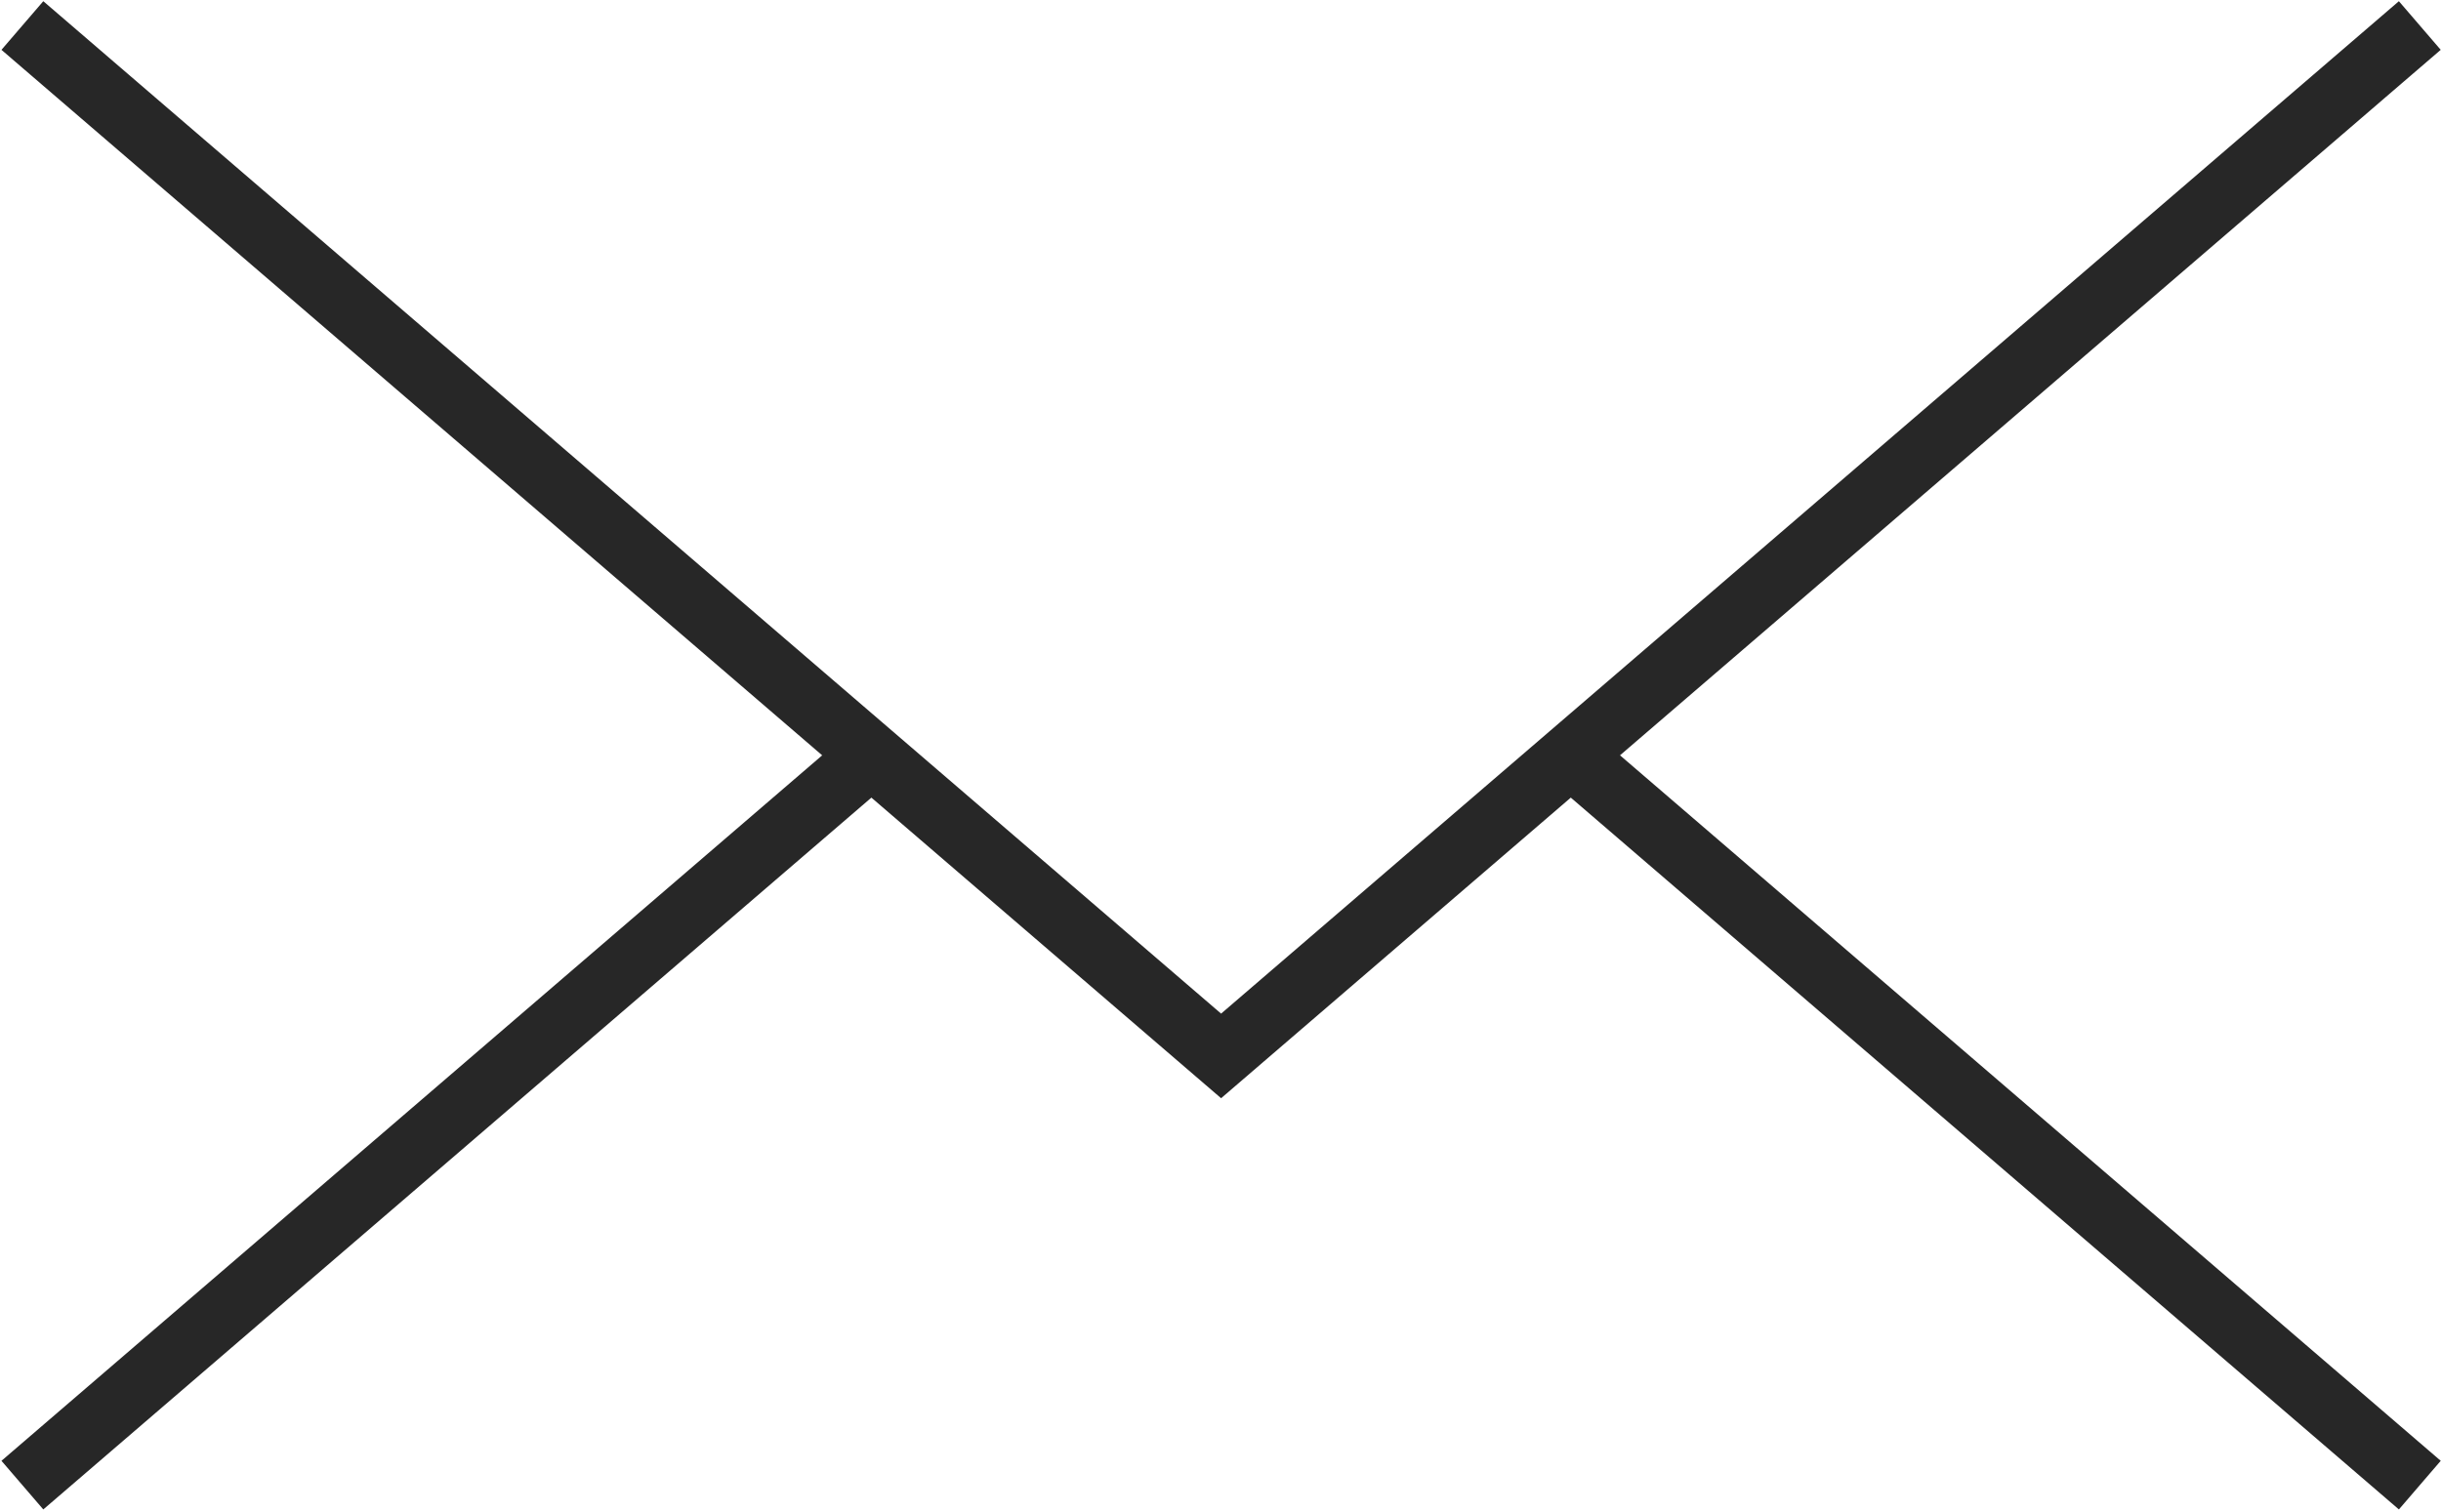 <svg width="1038" height="643" viewBox="0 0 1038 643" fill="none" xmlns="http://www.w3.org/2000/svg">
<path d="M18.411 642.057L30.445 631.714L370.545 339.276L519.256 467.142L667.957 339.276L1008.07 631.714L1019.59 641.622L1020.1 642.057L1033.23 626.779L1037.89 621.37L1033.23 617.366L1019.59 605.638L688.881 321.279L993.946 58.981L1004.32 50.061L1014.61 41.201L1037.88 21.197L1028.99 10.854L1020.09 0.511L1008.07 10.854L994.134 22.829L983.524 31.956L972.696 41.261L519.256 431.158L370.545 303.292L48.501 26.389L32.641 12.743L30.445 10.854L18.411 0.511L7.89 12.743L0.622 21.197L6.654 26.389L349.621 321.289L0.622 621.37L18.411 642.057Z" fill="#272727"/>
</svg>
